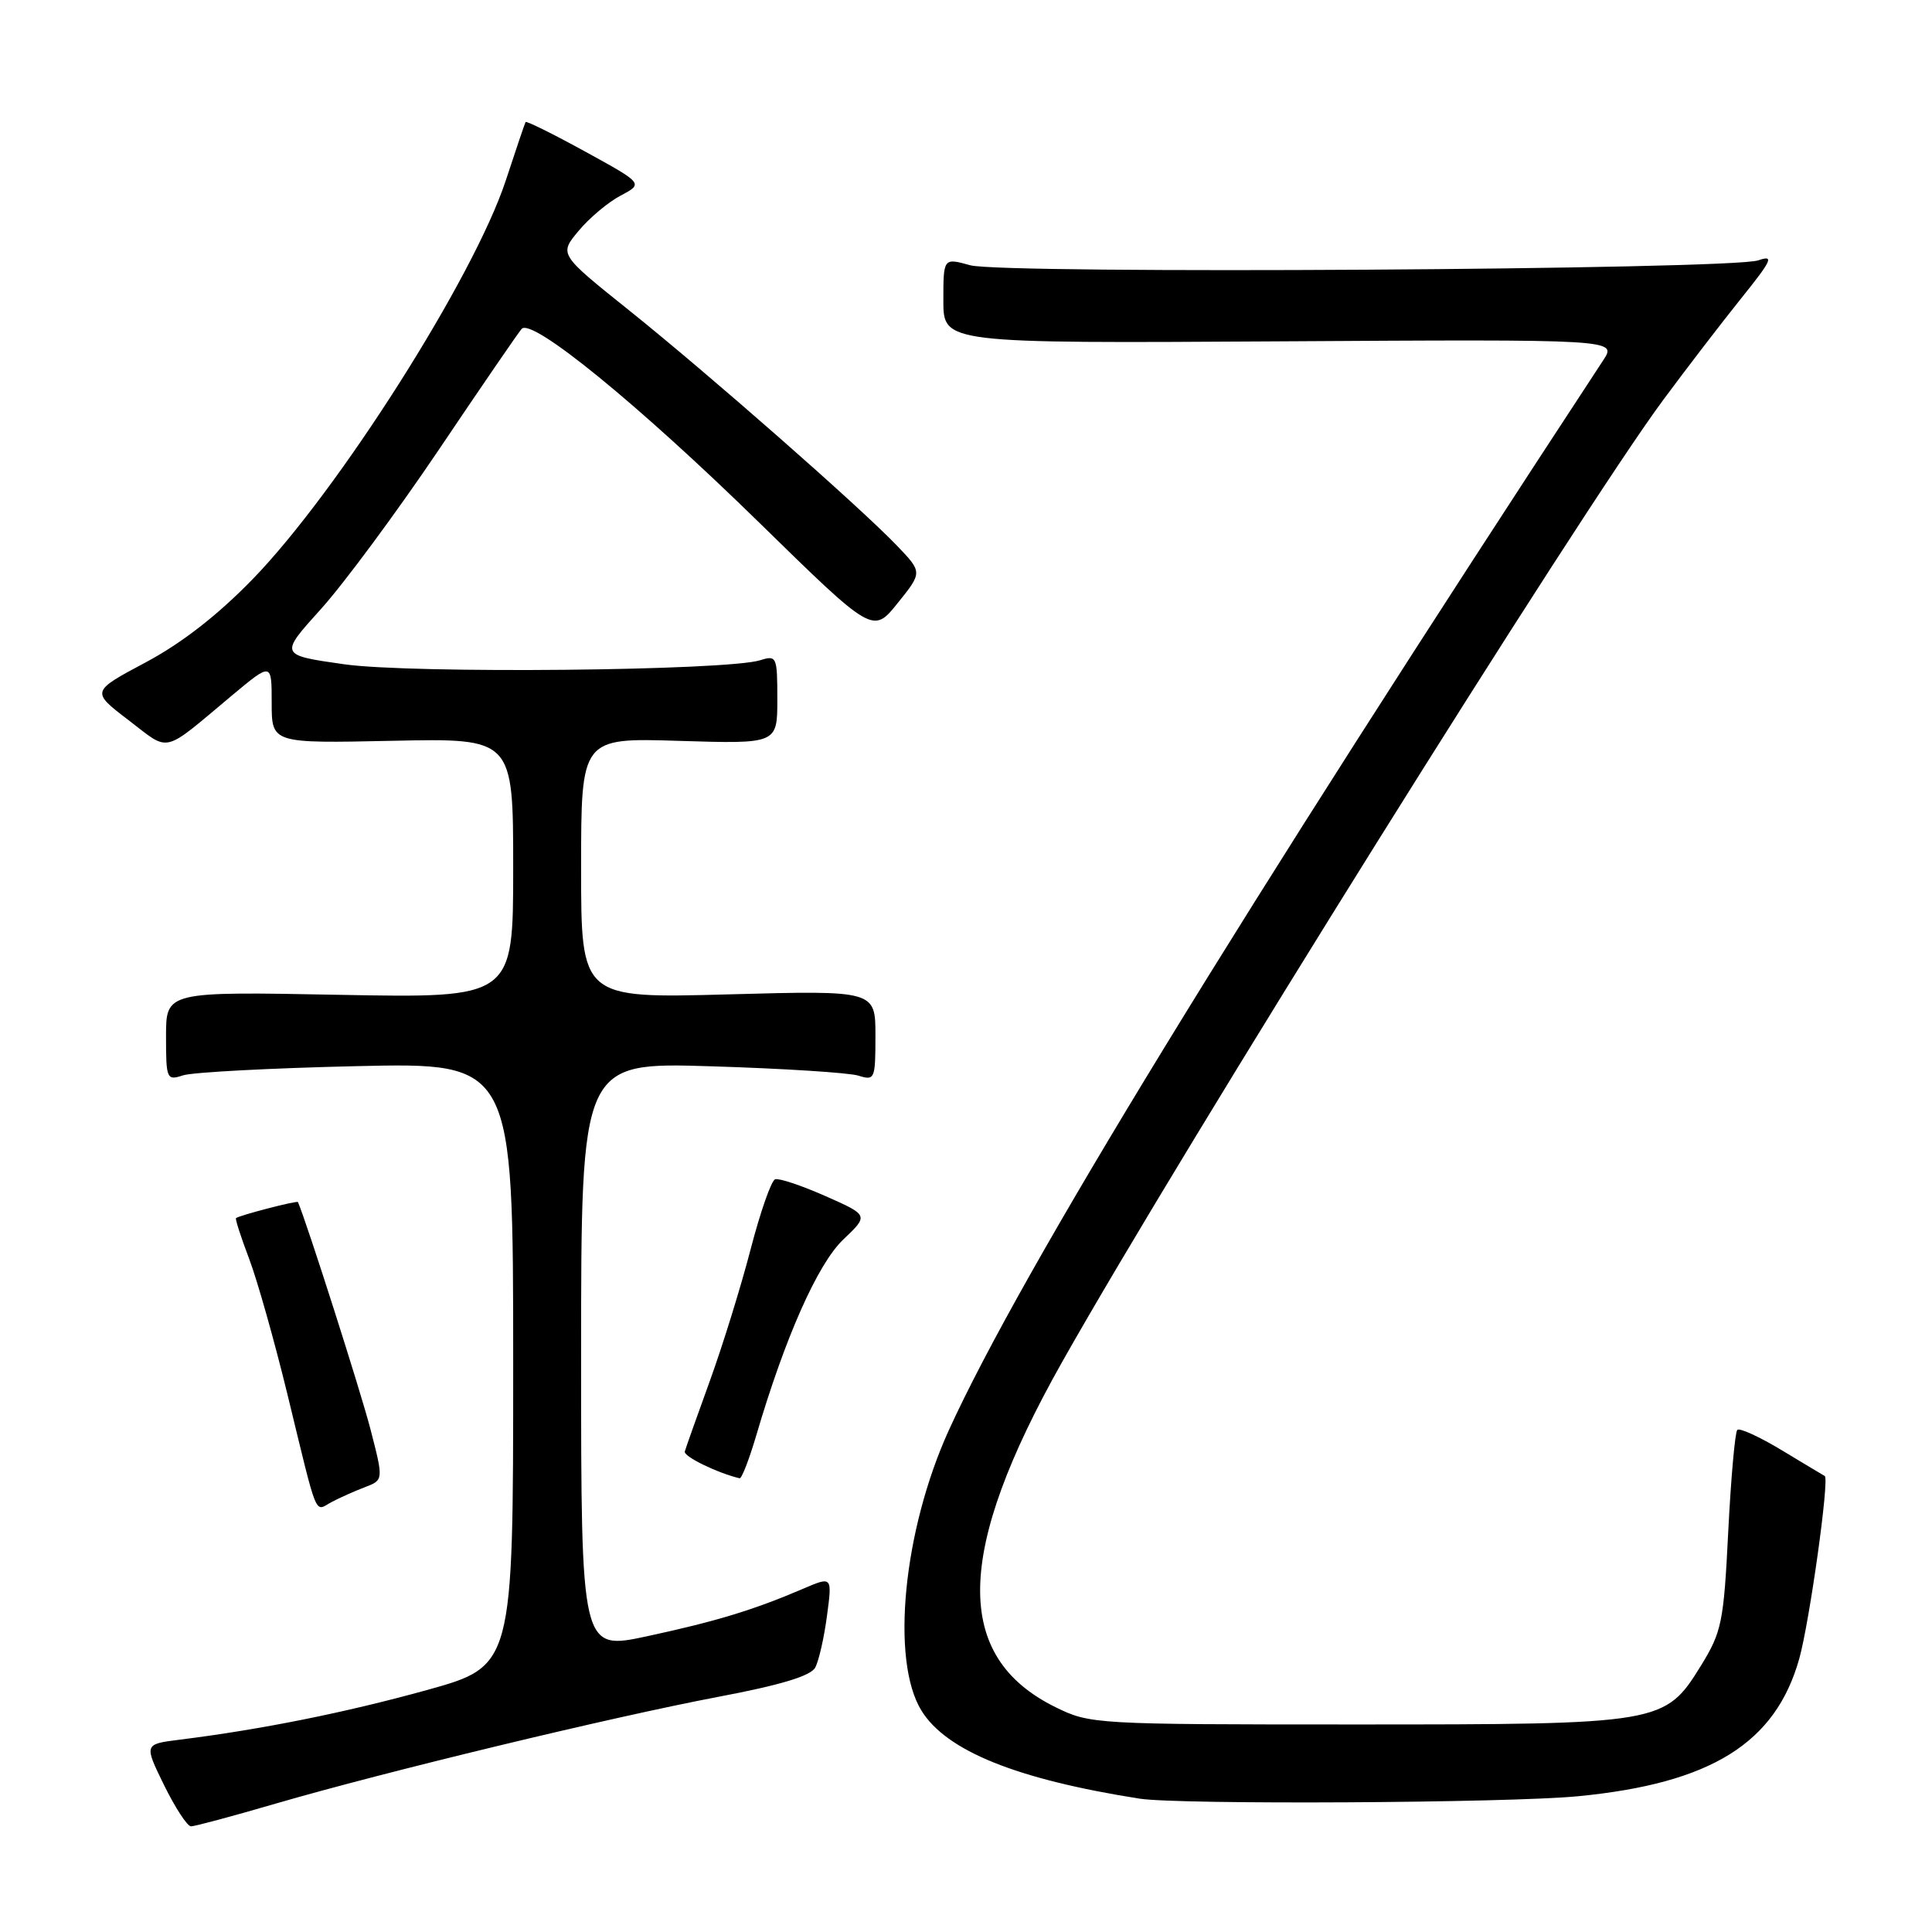 <?xml version="1.0" encoding="UTF-8" standalone="no"?>
<!DOCTYPE svg PUBLIC "-//W3C//DTD SVG 1.1//EN" "http://www.w3.org/Graphics/SVG/1.1/DTD/svg11.dtd" >
<svg xmlns="http://www.w3.org/2000/svg" xmlns:xlink="http://www.w3.org/1999/xlink" version="1.1" viewBox="0 0 256 256">
 <g >
 <path fill="currentColor"
d=" M 36.52 238.99 C 51.12 234.74 80.94 227.55 95.12 224.85 C 103.44 223.28 107.43 222.07 108.02 220.96 C 108.50 220.07 109.20 216.99 109.58 214.10 C 110.28 208.86 110.28 208.86 106.39 210.53 C 99.86 213.33 94.89 214.84 85.75 216.81 C 77.00 218.69 77.00 218.69 77.00 179.72 C 77.00 140.75 77.00 140.75 94.25 141.29 C 103.74 141.58 112.51 142.14 113.75 142.53 C 115.91 143.21 116.00 143.00 116.00 137.23 C 116.00 131.23 116.00 131.23 96.50 131.76 C 77.00 132.29 77.00 132.29 77.00 115.03 C 77.00 97.76 77.00 97.76 90.00 98.17 C 103.00 98.57 103.00 98.57 103.00 92.67 C 103.00 87.00 102.91 86.80 100.75 87.48 C 96.35 88.88 54.57 89.29 45.61 88.02 C 37.02 86.80 37.02 86.80 42.49 80.74 C 45.51 77.41 52.54 67.90 58.14 59.60 C 63.73 51.29 68.67 44.09 69.12 43.58 C 70.46 42.07 84.49 53.50 100.59 69.24 C 115.67 83.99 115.67 83.99 118.95 79.91 C 122.23 75.83 122.23 75.83 118.86 72.31 C 113.94 67.17 93.87 49.54 83.27 41.05 C 74.08 33.69 74.08 33.69 76.66 30.60 C 78.08 28.89 80.59 26.78 82.25 25.91 C 85.25 24.32 85.25 24.32 77.53 20.08 C 73.29 17.75 69.74 16.00 69.64 16.17 C 69.54 16.35 68.36 19.83 67.02 23.91 C 62.80 36.73 44.83 65.04 33.50 76.72 C 28.85 81.51 24.07 85.23 19.28 87.78 C 12.06 91.63 12.06 91.63 17.04 95.43 C 22.62 99.69 21.36 99.99 30.75 92.14 C 36.00 87.76 36.00 87.76 36.00 93.13 C 36.00 98.50 36.00 98.50 52.00 98.16 C 68.00 97.82 68.00 97.82 68.00 115.04 C 68.00 132.25 68.00 132.25 45.00 131.82 C 22.00 131.38 22.00 131.38 22.00 137.31 C 22.00 143.01 22.09 143.20 24.25 142.49 C 25.49 142.08 35.84 141.53 47.25 141.27 C 68.00 140.80 68.00 140.80 68.00 180.79 C 68.00 220.77 68.00 220.77 56.53 223.95 C 45.76 226.93 34.67 229.16 23.79 230.52 C 19.08 231.11 19.08 231.11 21.75 236.56 C 23.22 239.55 24.82 242.00 25.31 242.00 C 25.80 242.00 30.84 240.65 36.52 238.99 Z  M 209.11 238.01 C 226.72 236.30 235.26 230.99 238.41 219.79 C 239.78 214.88 242.43 195.93 241.79 195.58 C 241.63 195.50 239.08 193.96 236.12 192.18 C 233.16 190.39 230.50 189.17 230.20 189.47 C 229.90 189.77 229.36 195.84 229.00 202.95 C 228.40 214.98 228.14 216.23 225.39 220.70 C 220.61 228.43 220.19 228.50 179.50 228.50 C 145.06 228.50 144.43 228.46 139.86 226.21 C 126.27 219.52 126.54 205.67 140.72 180.50 C 156.76 152.06 209.25 68.03 220.38 53.00 C 223.43 48.88 228.07 42.83 230.68 39.58 C 234.82 34.42 235.12 33.76 232.97 34.50 C 229.32 35.74 132.91 36.34 128.57 35.15 C 125.00 34.16 125.00 34.16 125.00 39.83 C 125.00 45.50 125.00 45.50 169.63 45.23 C 214.26 44.96 214.26 44.96 212.44 47.73 C 163.93 121.70 135.28 168.55 125.73 189.50 C 119.68 202.79 117.99 220.02 122.10 226.67 C 125.40 232.01 134.72 235.77 151.00 238.33 C 156.19 239.15 199.90 238.91 209.11 238.01 Z  M 48.35 197.06 C 50.83 196.11 50.83 196.11 49.07 189.31 C 47.78 184.33 40.62 161.90 39.48 159.28 C 39.38 159.05 31.67 161.05 31.27 161.41 C 31.15 161.53 31.93 163.95 33.01 166.79 C 34.09 169.63 36.37 177.71 38.08 184.73 C 42.19 201.63 41.63 200.27 43.92 199.04 C 44.99 198.47 46.98 197.58 48.35 197.06 Z  M 100.20 190.23 C 104.02 177.22 108.34 167.49 111.72 164.26 C 115.12 161.03 115.12 161.03 109.38 158.49 C 106.22 157.09 103.23 156.09 102.71 156.26 C 102.20 156.43 100.74 160.61 99.46 165.54 C 98.18 170.47 95.75 178.32 94.05 183.00 C 92.36 187.68 90.86 191.87 90.74 192.33 C 90.55 192.99 95.06 195.18 98.00 195.88 C 98.28 195.94 99.26 193.40 100.20 190.23 Z "/>
</g>
</svg>